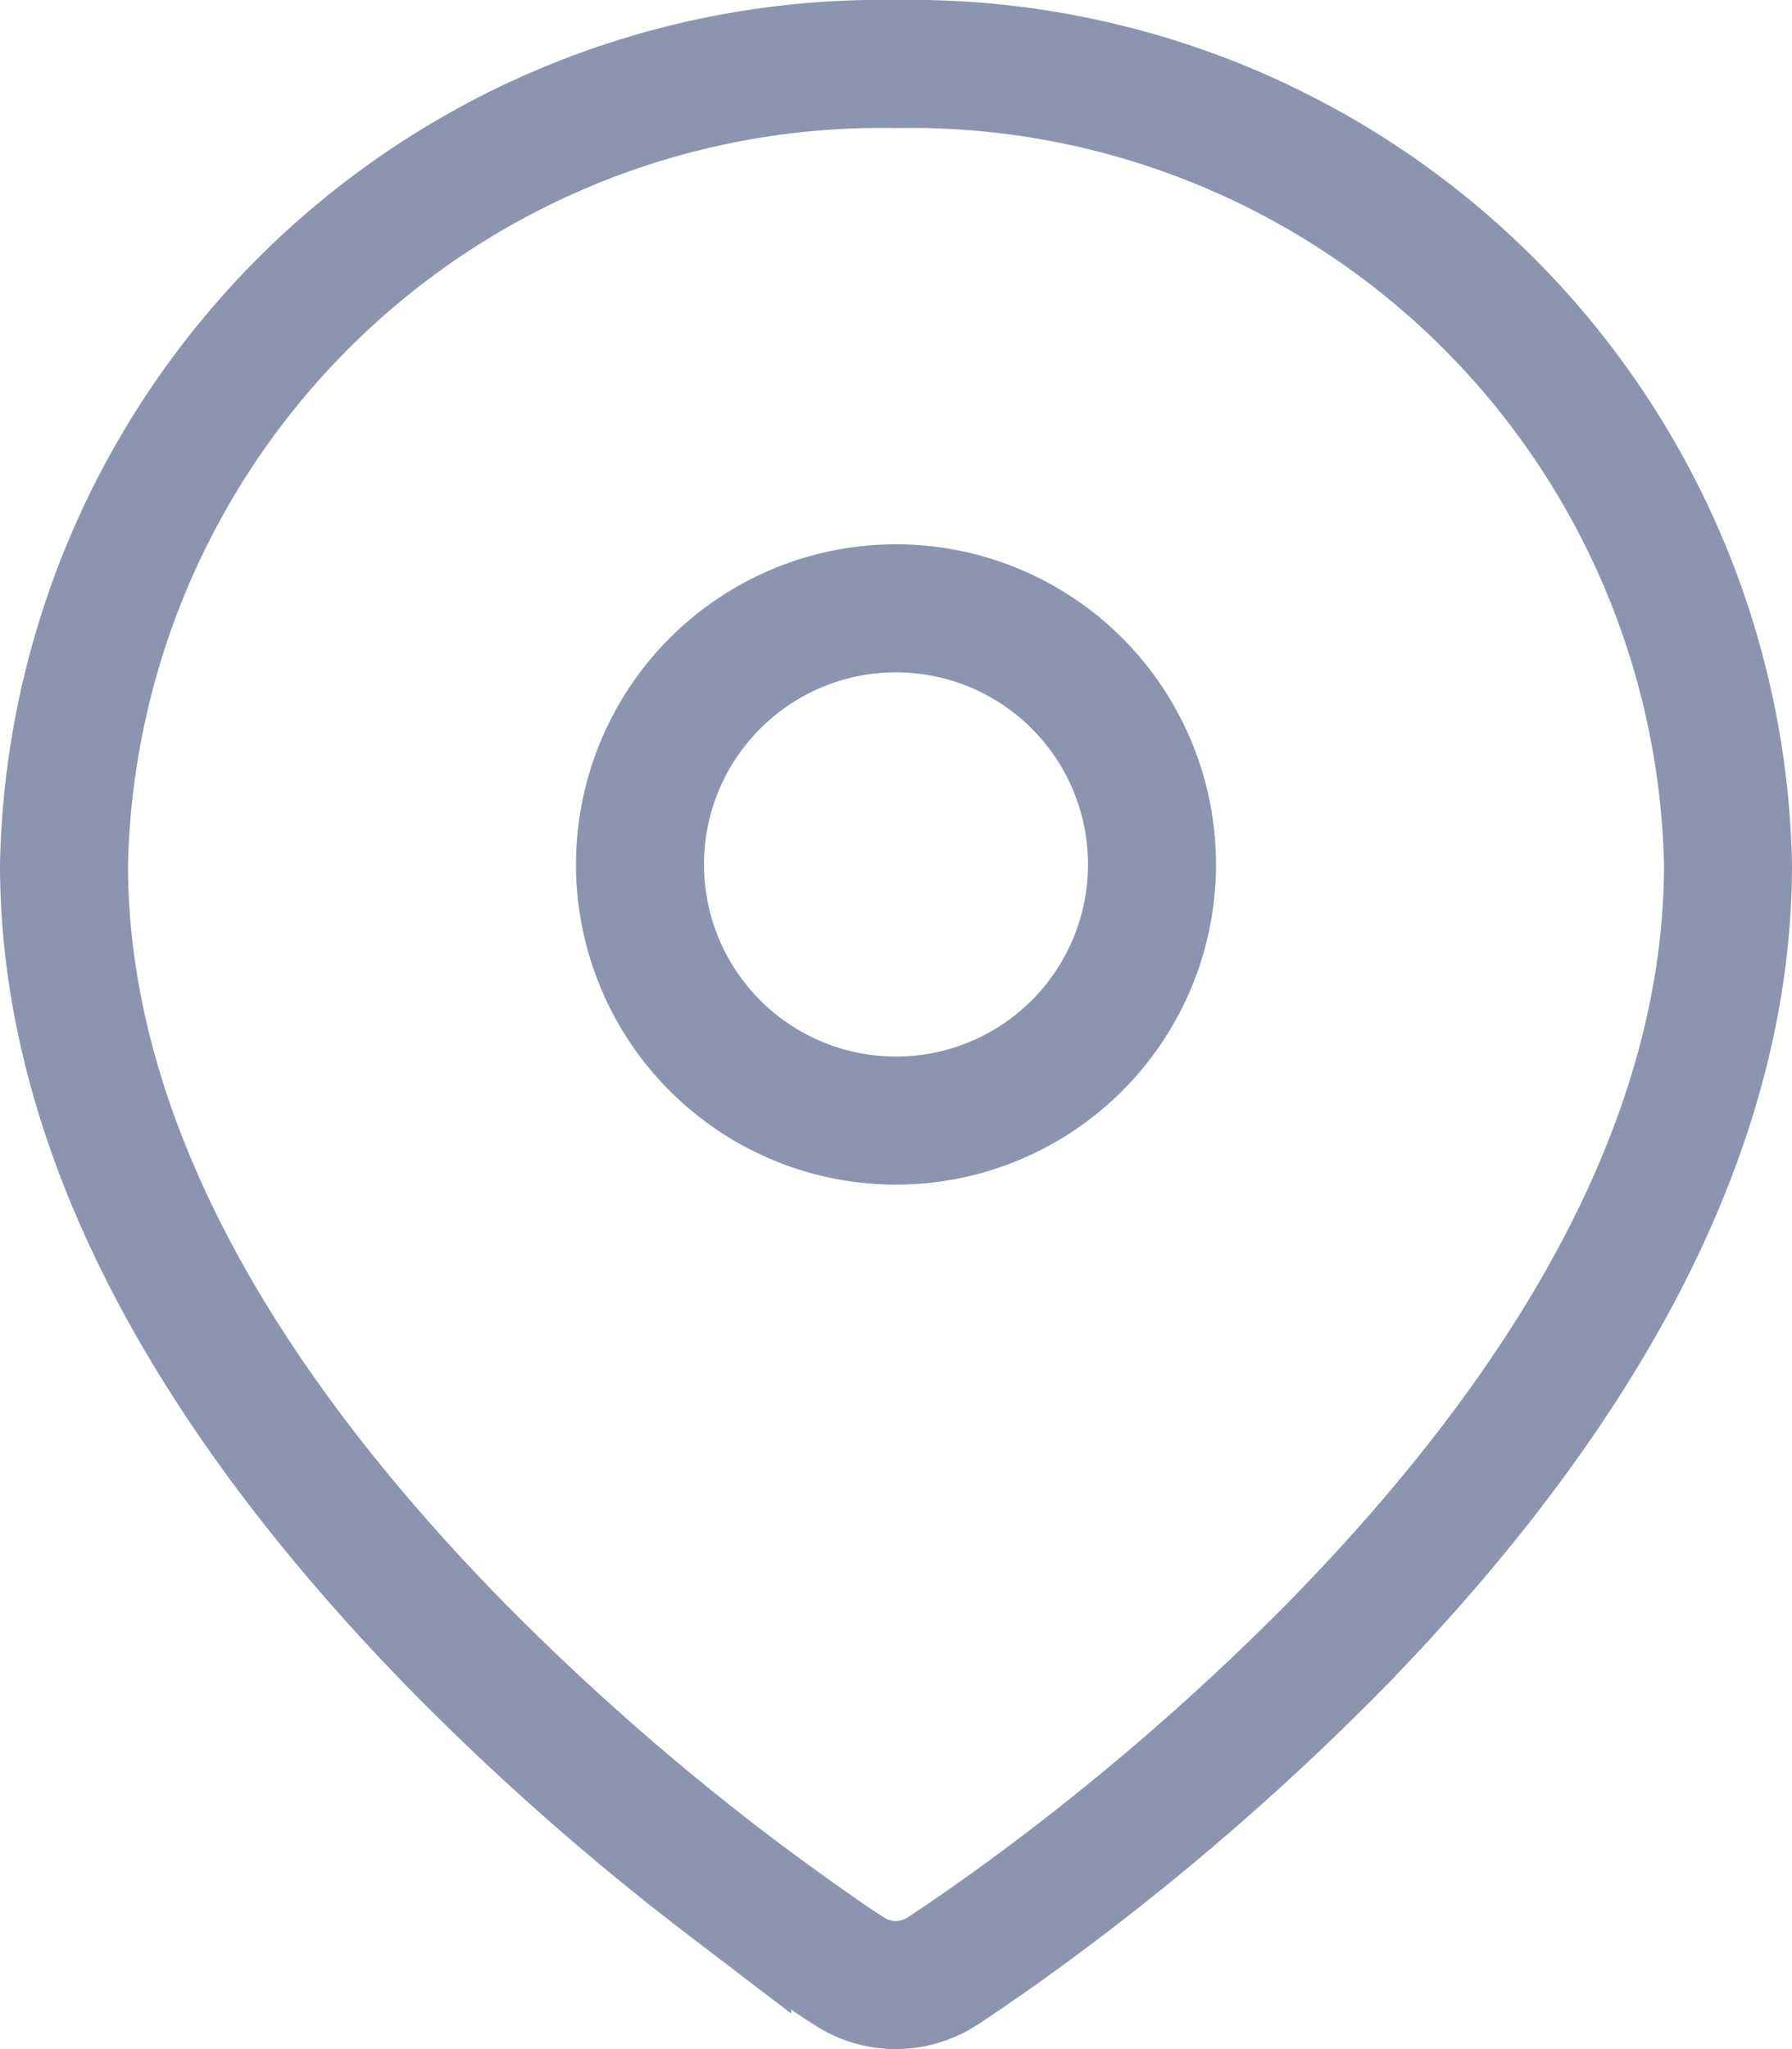 <svg xmlns="http://www.w3.org/2000/svg" width="14" height="16" viewBox="0 0 14 16">
  <path id="Combined_Shape" data-name="Combined Shape" d="M6.5,15a.663.663,0,0,1-.36-.105c-.059-.037-.156-.1-.272-.183-.233-.162-.464-.331-.687-.5A20,20,0,0,1,3.1,12.383C1.044,10.293,0,8.23,0,6.25A6.386,6.386,0,0,1,6.5,0,6.386,6.386,0,0,1,13,6.25c0,1.981-1.044,4.045-3.1,6.134A19.994,19.994,0,0,1,7.819,14.21c-.226.172-.457.341-.688.5-.144.1-.237.161-.271.183A.666.666,0,0,1,6.5,15ZM6.5,4.25a2,2,0,1,0,2,2A2,2,0,0,0,6.5,4.25Z" transform="translate(0.5 0.5)" fill="none" stroke="#8c95b0" stroke-width="1"/>
</svg>
